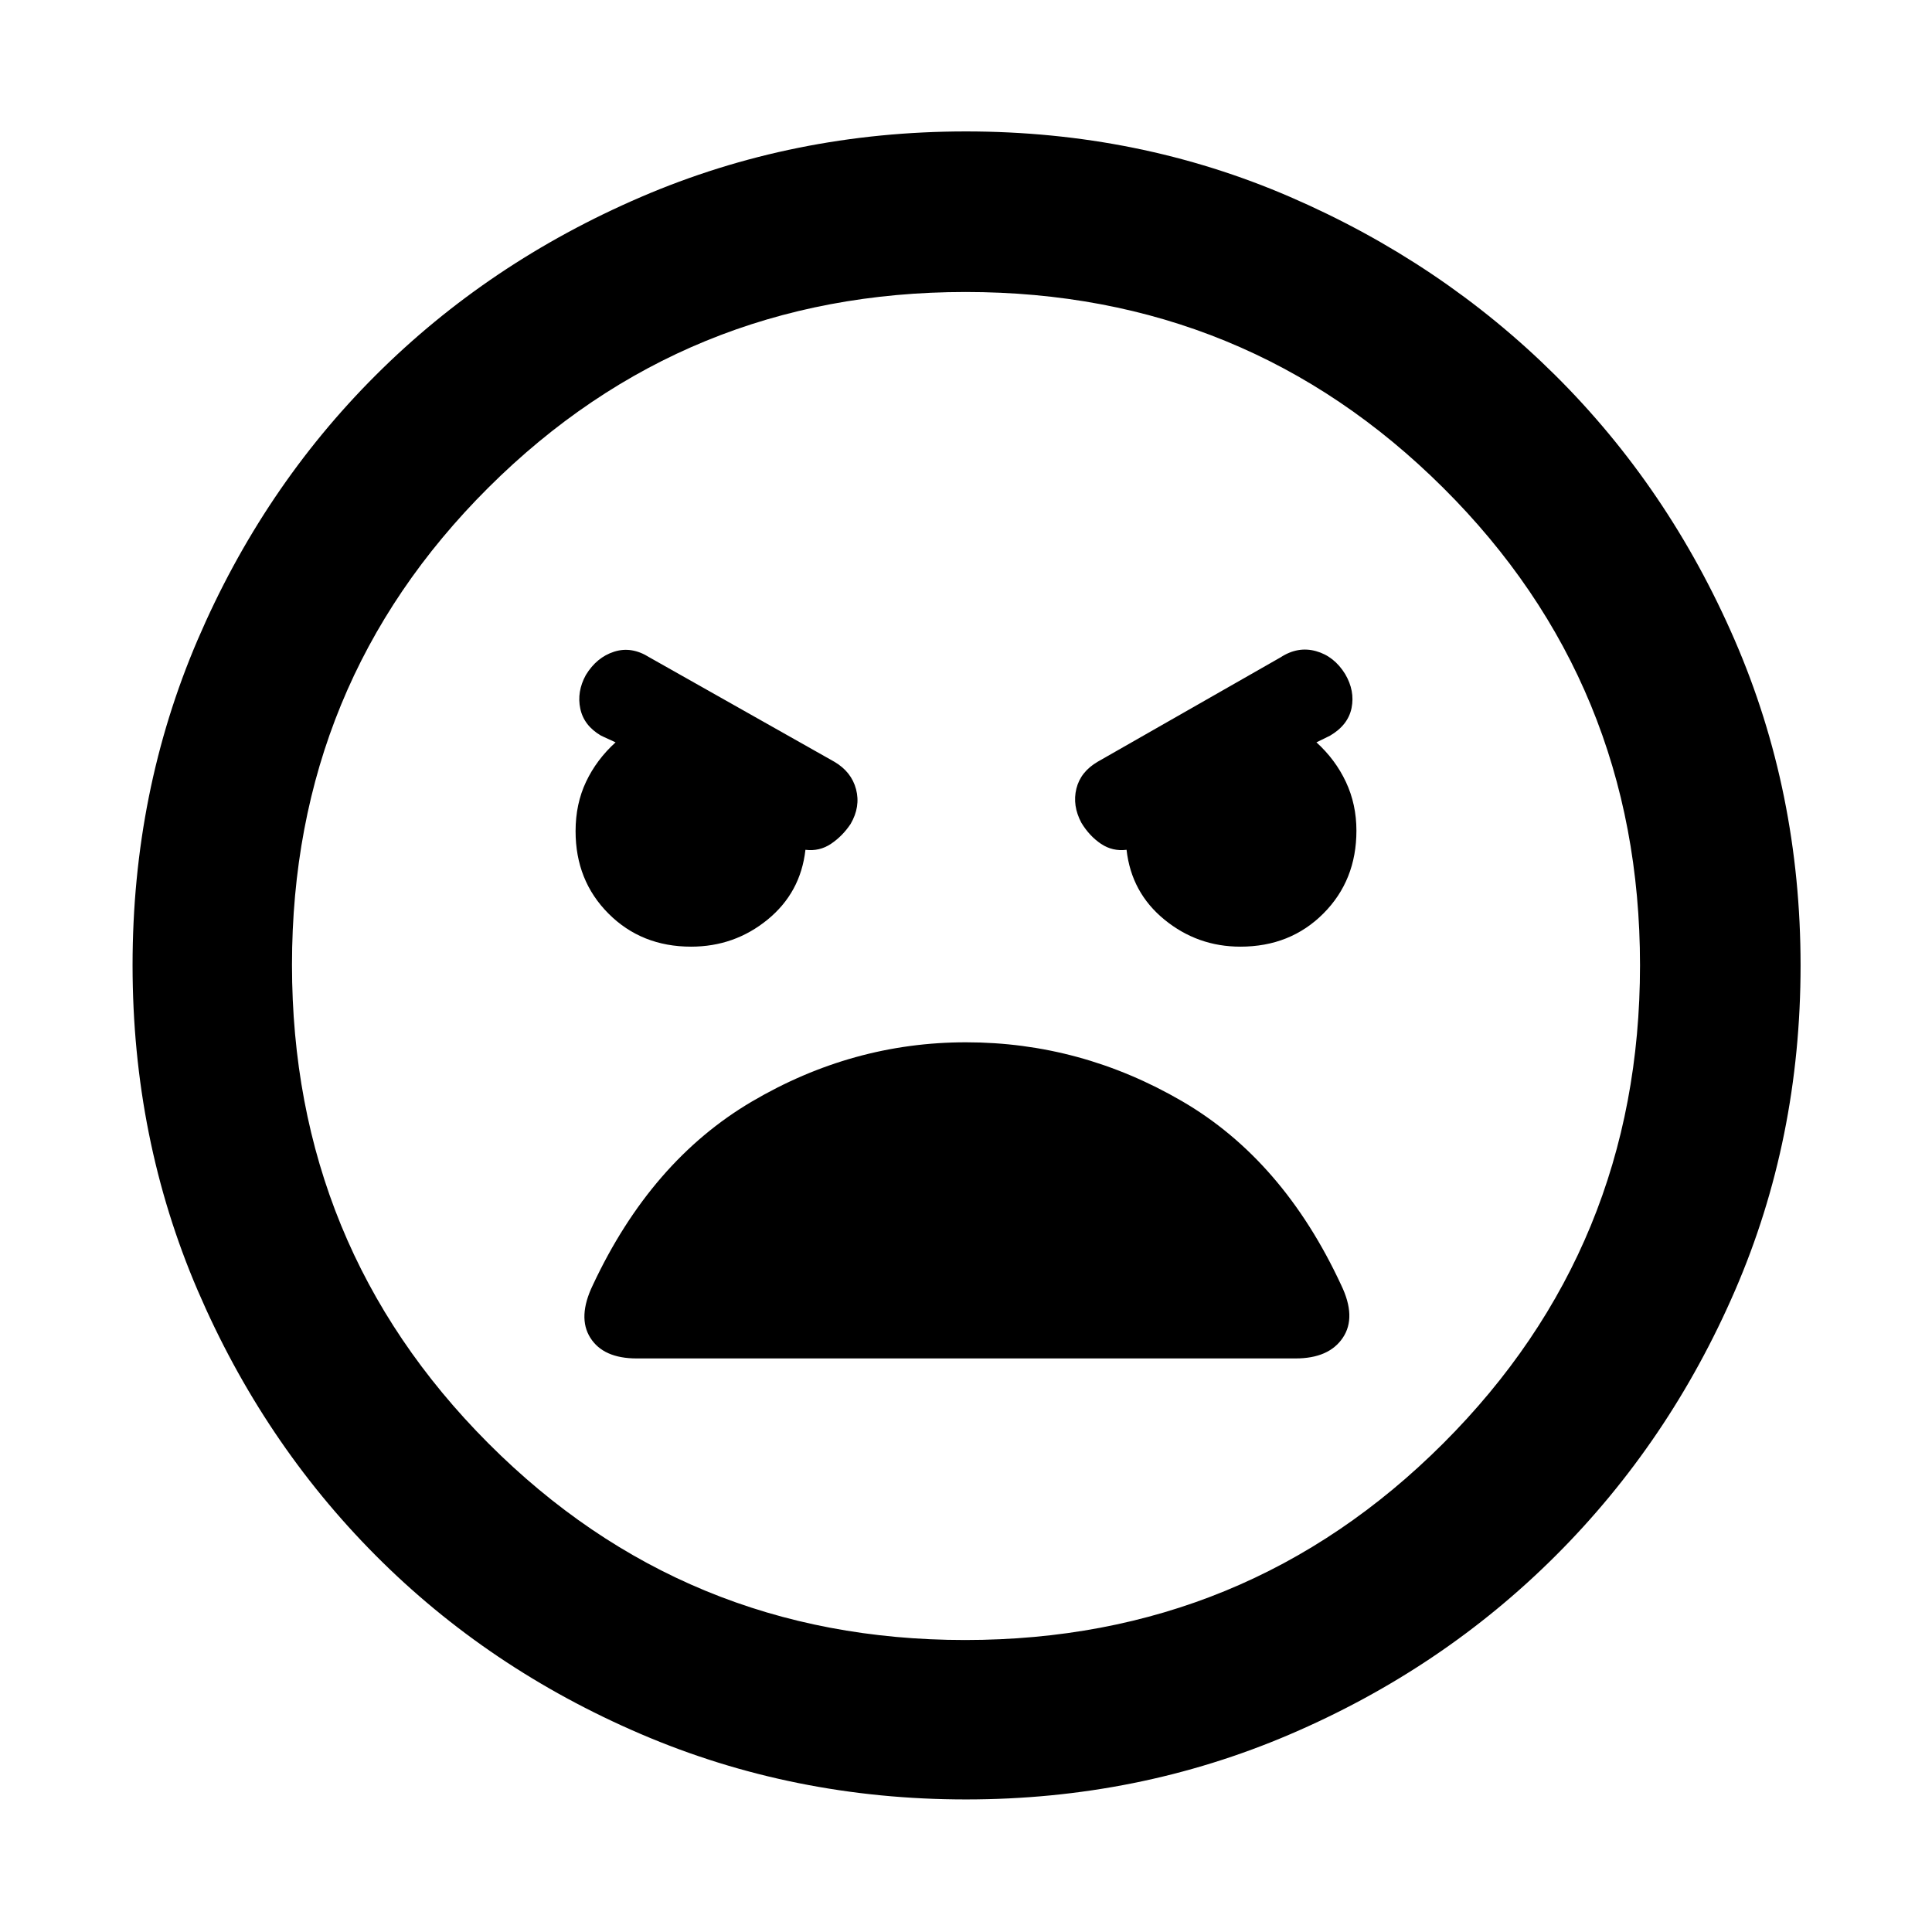 <svg xmlns="http://www.w3.org/2000/svg" width="48" height="48" viewBox="0 96 960 960"><path d="M480 990.131q-85.826 0-161.652-32.532-75.827-32.532-131.805-88.826-55.978-56.294-88.326-131.601-32.348-75.306-32.348-161.594t32.348-161.672q32.348-75.385 88.411-131.393 56.062-56.008 131.804-88.609 75.742-32.6 161.568-32.6 85.826 0 161.067 32.557 75.24 32.557 131.618 88.49 56.378 55.933 89.195 131.499 32.816 75.566 32.816 161.884 0 86.281-32.6 161.582-32.601 75.3-89.109 131.71-56.508 56.409-132.016 88.757Q565.464 990.131 480 990.131Zm-.486-79.218q139.819 0 237.609-97.692 97.79-97.691 97.79-237.608t-97.79-237.222q-97.79-97.304-237.326-97.304t-237.123 97.206q-97.587 97.206-97.587 237.123 0 139.917 97.517 237.707 97.517 97.79 236.91 97.79ZM343.391 566.391q21.566 0 38.003-13.428 16.437-13.429 18.824-34.702 7 .869 12.717-2.978 5.717-3.848 9.717-9.848 5-8.565 2.718-17.261-2.283-8.696-10.848-13.696l-91.87-51.869q-8.807-5.566-17.503-2.783t-14.059 11.612q-4.525 8.263-2.742 16.695 1.782 8.432 10.348 13.432l7.174 3.305q-9.435 8.565-14.653 19.573Q286 495.451 286 509q0 24.606 16.393 40.999 16.393 16.392 40.998 16.392Zm272.94 0q24.808 0 41.239-16.46Q674 533.471 674 508.762q0-13.095-5.217-24.211-5.218-11.116-14.653-19.681l6.737-3.305q9.003-5.282 10.72-13.772 1.717-8.489-3.165-16.828-5.471-8.904-14.49-11.413-9.019-2.509-17.584 3.057l-90.87 51.869q-8.565 5-10.63 13.413-2.066 8.413 2.5 16.979 4 6.565 9.717 10.413 5.717 3.847 12.717 2.978 2.387 21.273 18.824 34.702 16.437 13.428 37.725 13.428ZM316.374 771h327.368q16.559 0 23.474-10.241 6.914-10.242-.781-26.194-28.871-62.217-79.153-91.435Q537 613.913 480 613.913q-56.435 0-106.499 29.5-50.065 29.5-78.936 91.152-7.695 15.952-1.223 26.194Q299.815 771 316.374 771ZM480 576Z"/></svg>